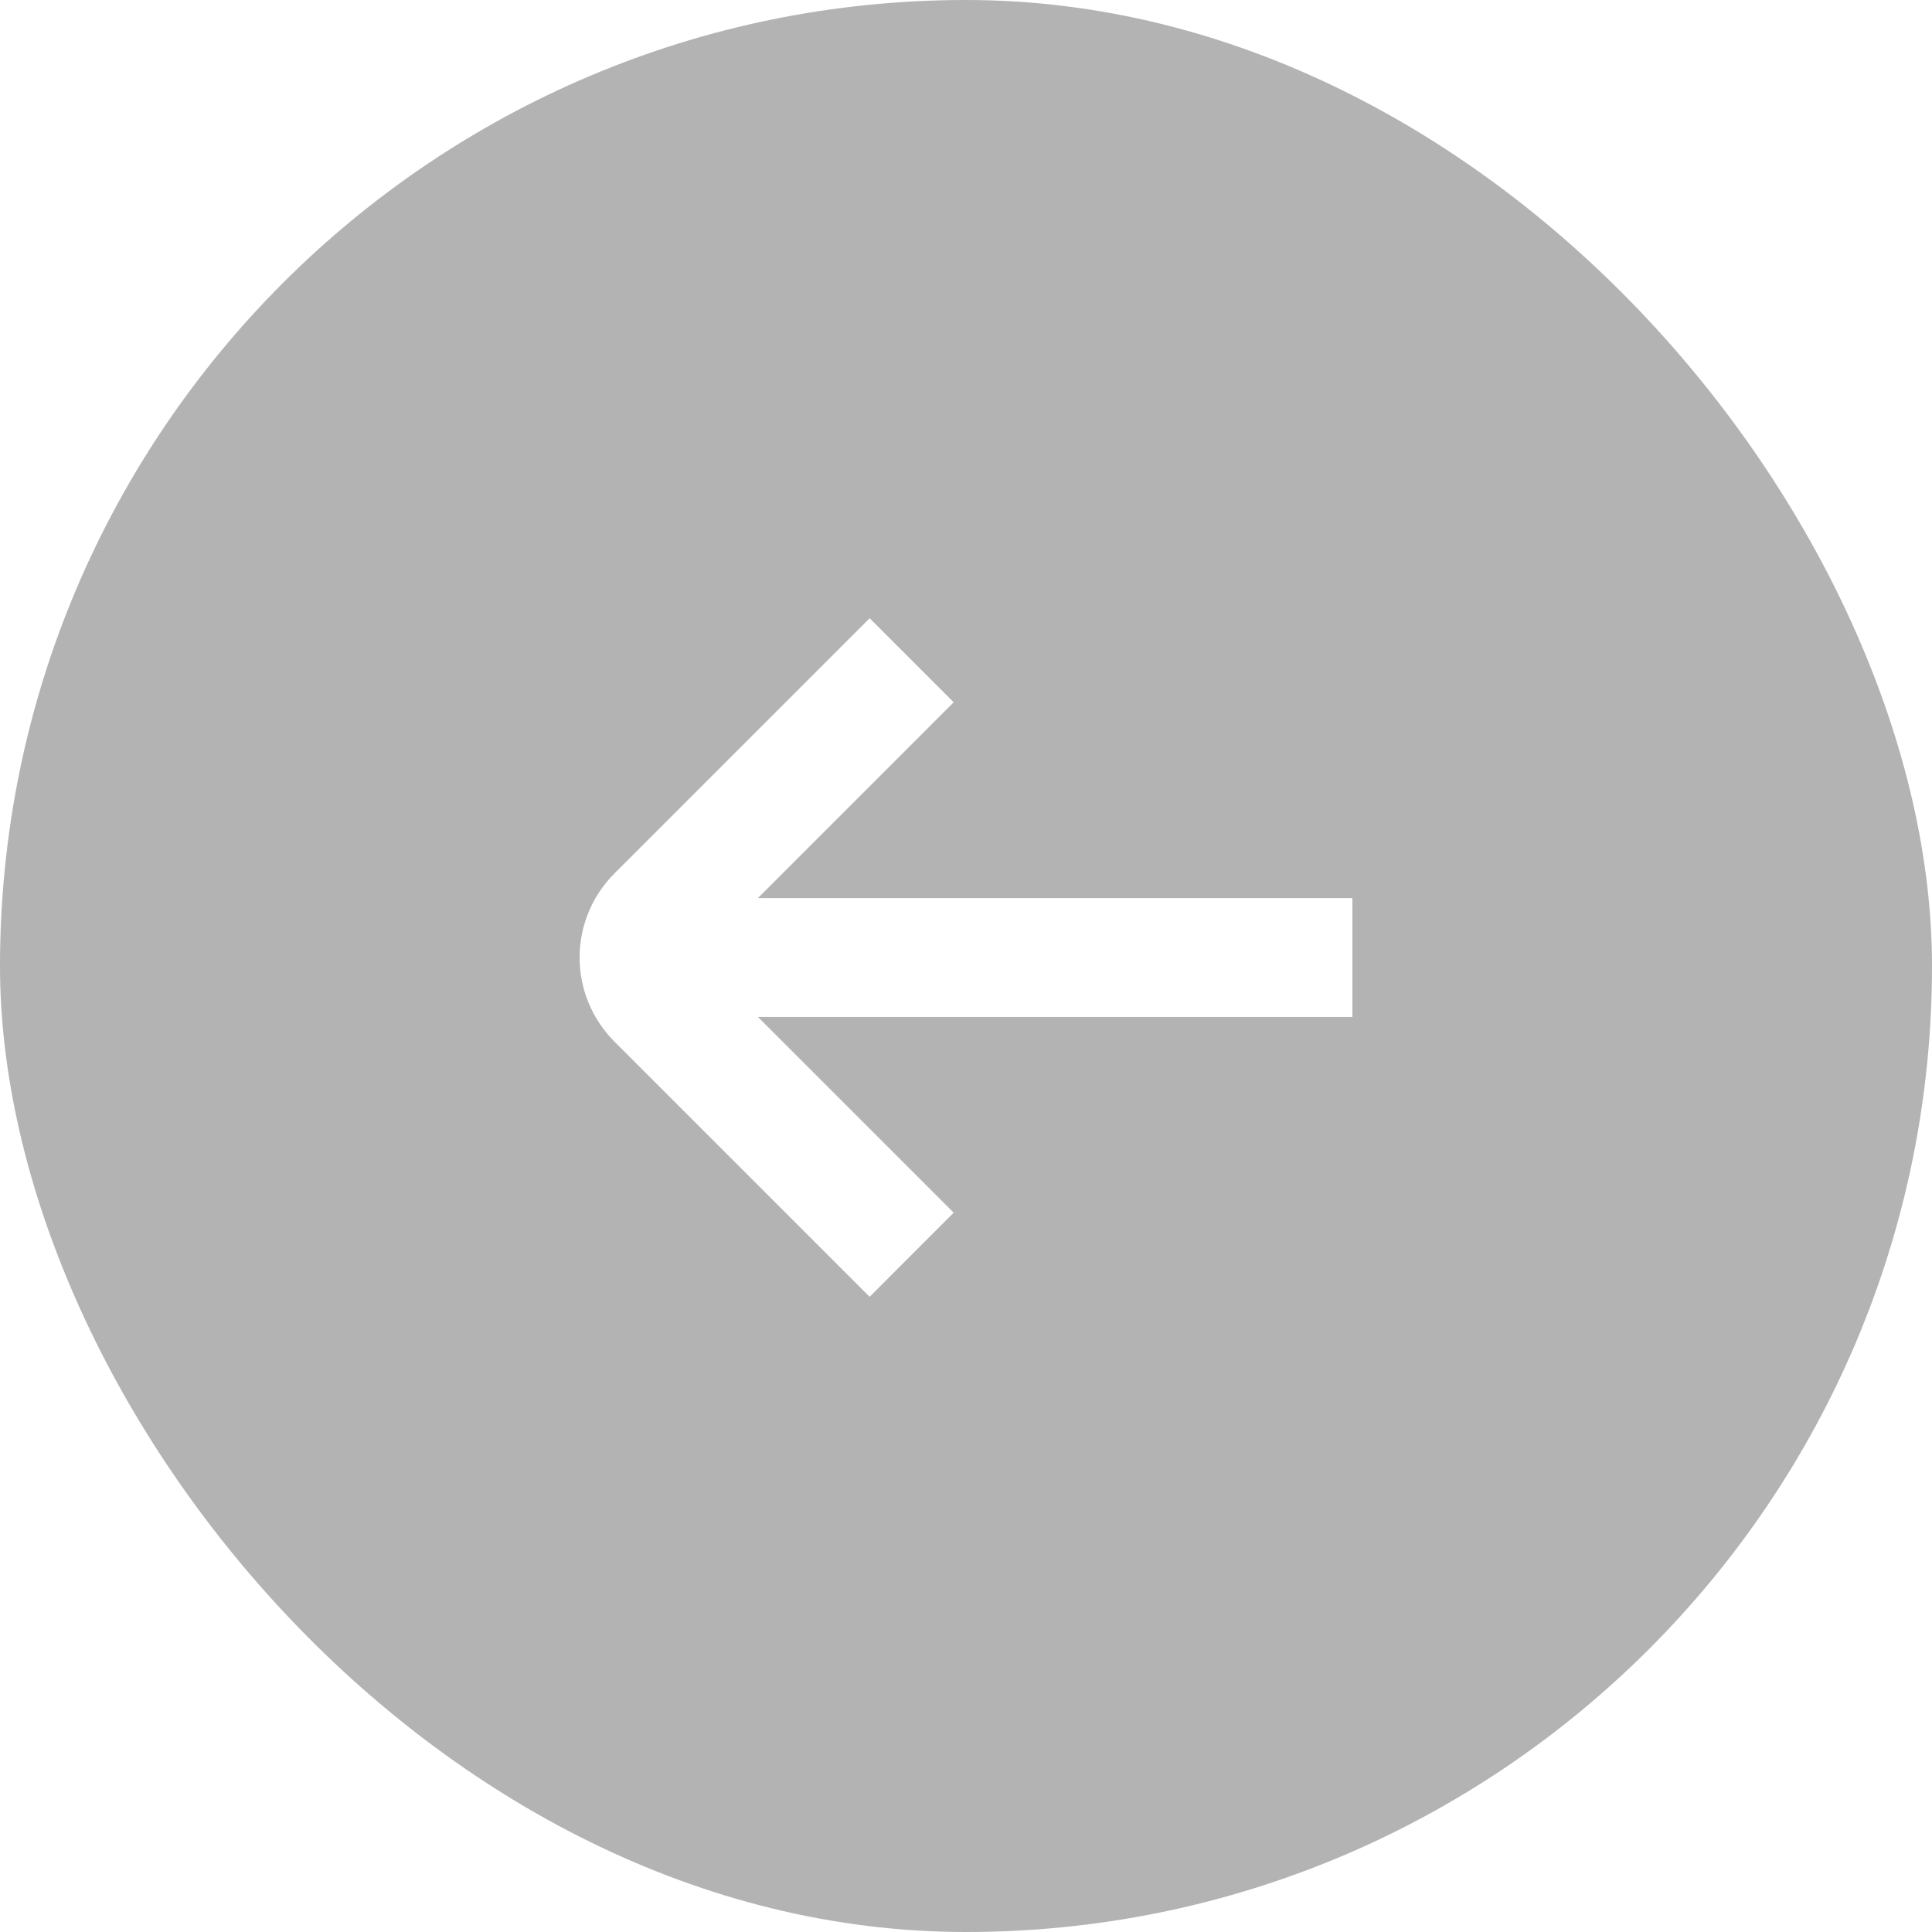 <svg width="50" height="50" viewBox="0 0 50 50" fill="none" xmlns="http://www.w3.org/2000/svg">
<g filter="url(#filter0_b_176_6300)">
<rect width="50" height="50" rx="25" fill="black" fill-opacity="0.3"/>
<path d="M15.901 26.956L22.506 33.561L24.681 31.385L19.615 26.319H35V23.242H19.615L24.681 18.175L22.506 16L15.901 22.605C15.324 23.182 15 23.964 15 24.78C15 25.596 15.324 26.379 15.901 26.956V26.956Z" fill="white"/>
</g>
<defs>
<filter id="filter0_b_176_6300" x="-4.8" y="-4.8" width="59.6" height="59.6" filterUnits="userSpaceOnUse" color-interpolation-filters="sRGB">
<feFlood flood-opacity="0" result="BackgroundImageFix"/>
<feGaussianBlur in="BackgroundImageFix" stdDeviation="2.4"/>
<feComposite in2="SourceAlpha" operator="in" result="effect1_backgroundBlur_176_6300"/>
<feBlend mode="normal" in="SourceGraphic" in2="effect1_backgroundBlur_176_6300" result="shape"/>
</filter>
</defs>
</svg>
